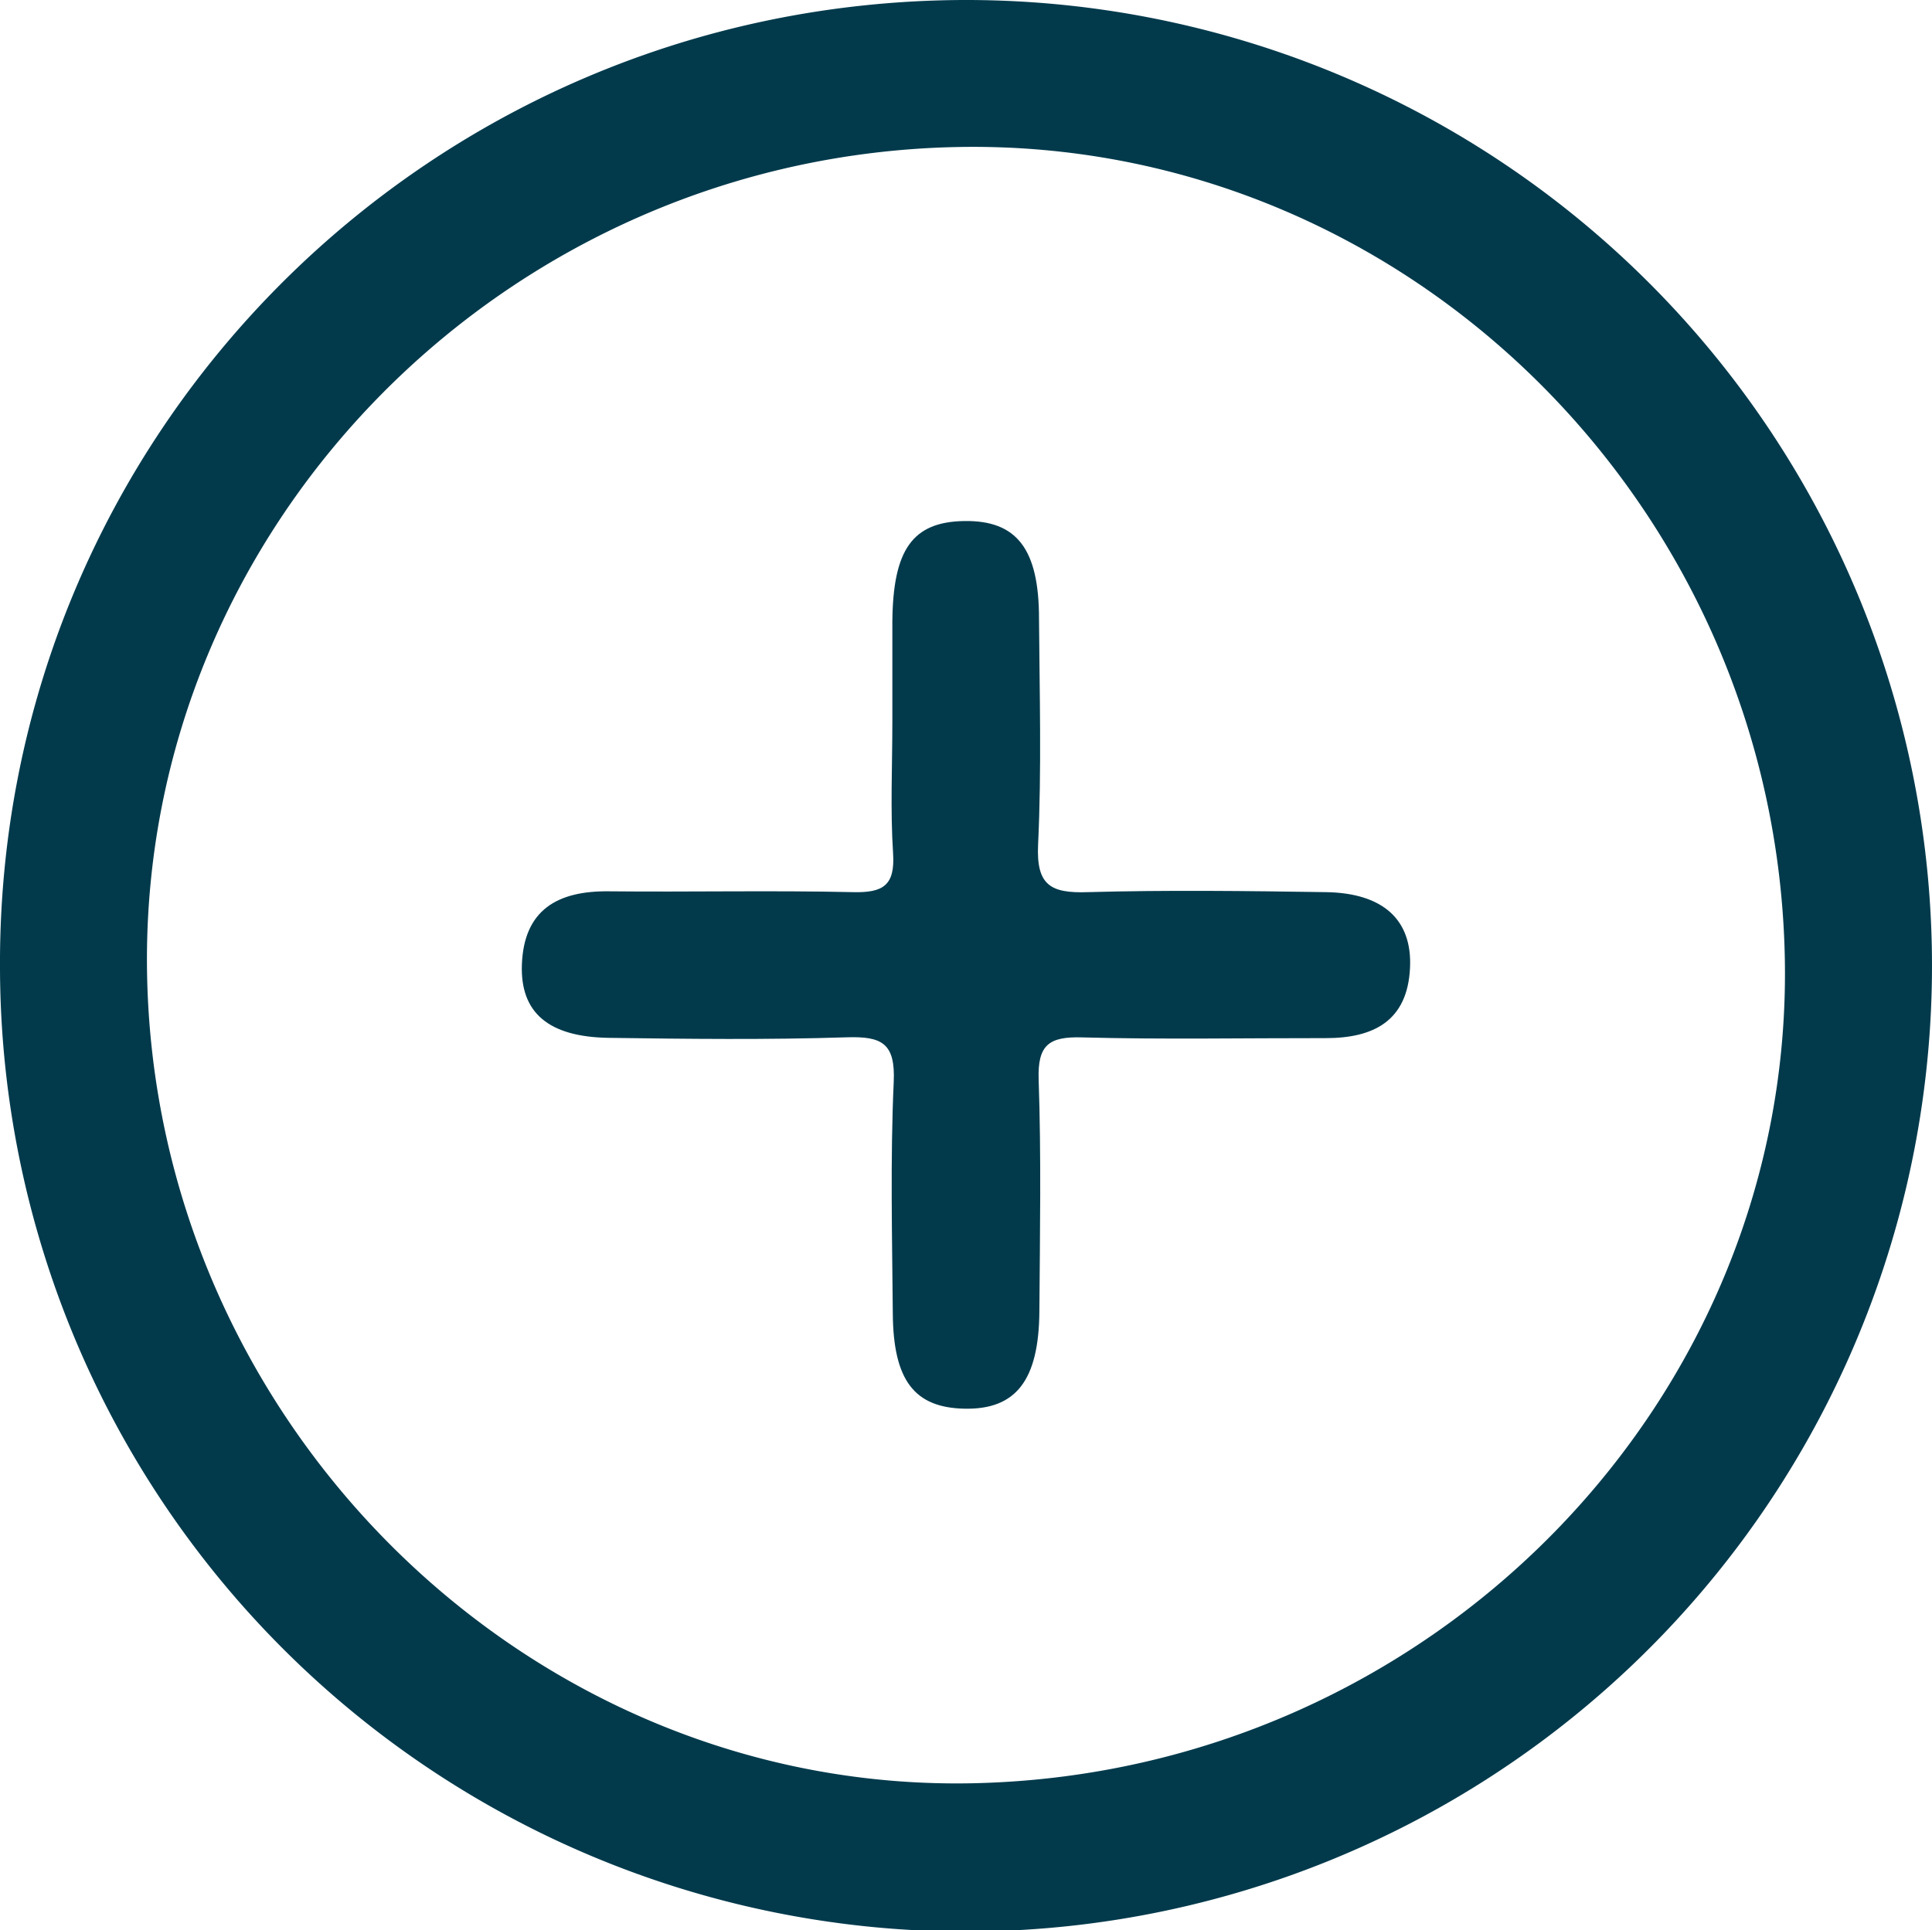 <svg xmlns="http://www.w3.org/2000/svg" viewBox="0 0 210.9 210.76"><defs><style>.cls-1{fill:#023a4c;}</style></defs><g id="Layer_2" data-name="Layer 2"><g id="Layer_1-2" data-name="Layer 1"><path class="cls-1" d="M105.19,0C46.7.22-.34,47.52,0,105.8A105.45,105.45,0,1,0,105.19,0Zm1.36,194.7c-48.62,1.21-89.79-39.15-90.5-88.7-.69-48.6,39.17-89.07,88.62-89.95,48.55-.87,89.1,38.89,90.16,88.39C195.87,152.89,156.19,193.47,106.55,194.7Z"/><path class="cls-1" d="M144.75,97.41c-8.65-.13-17.32-.24-26,0-4.07.14-5.64-.75-5.43-5.2.39-8.21.16-16.44.1-24.66,0-7.66-2.46-10.74-8.14-10.66s-7.8,3.13-7.87,11c0,3.67,0,7.35,0,11,0,4.76-.23,9.53.08,14.27.23,3.53-1.09,4.33-4.38,4.25-8.87-.2-17.75,0-26.62-.09-5.6-.07-9.3,2-9.52,8-.19,5.26,2.91,7.9,9.48,8,8.66.12,17.32.22,26-.06,3.84-.12,5.3.66,5.11,4.88-.38,8.42-.17,16.87-.1,25.31.06,7.28,2.37,10.25,7.82,10.36,5.61.12,8.13-3.08,8.18-10.65.06-8.43.21-16.88-.08-25.31-.12-3.77,1.14-4.68,4.72-4.58,8.87.24,17.75.07,26.63.08,5.21,0,8.91-1.87,9.19-7.66C154.18,100.44,151,97.51,144.75,97.41Z"/></g></g></svg>